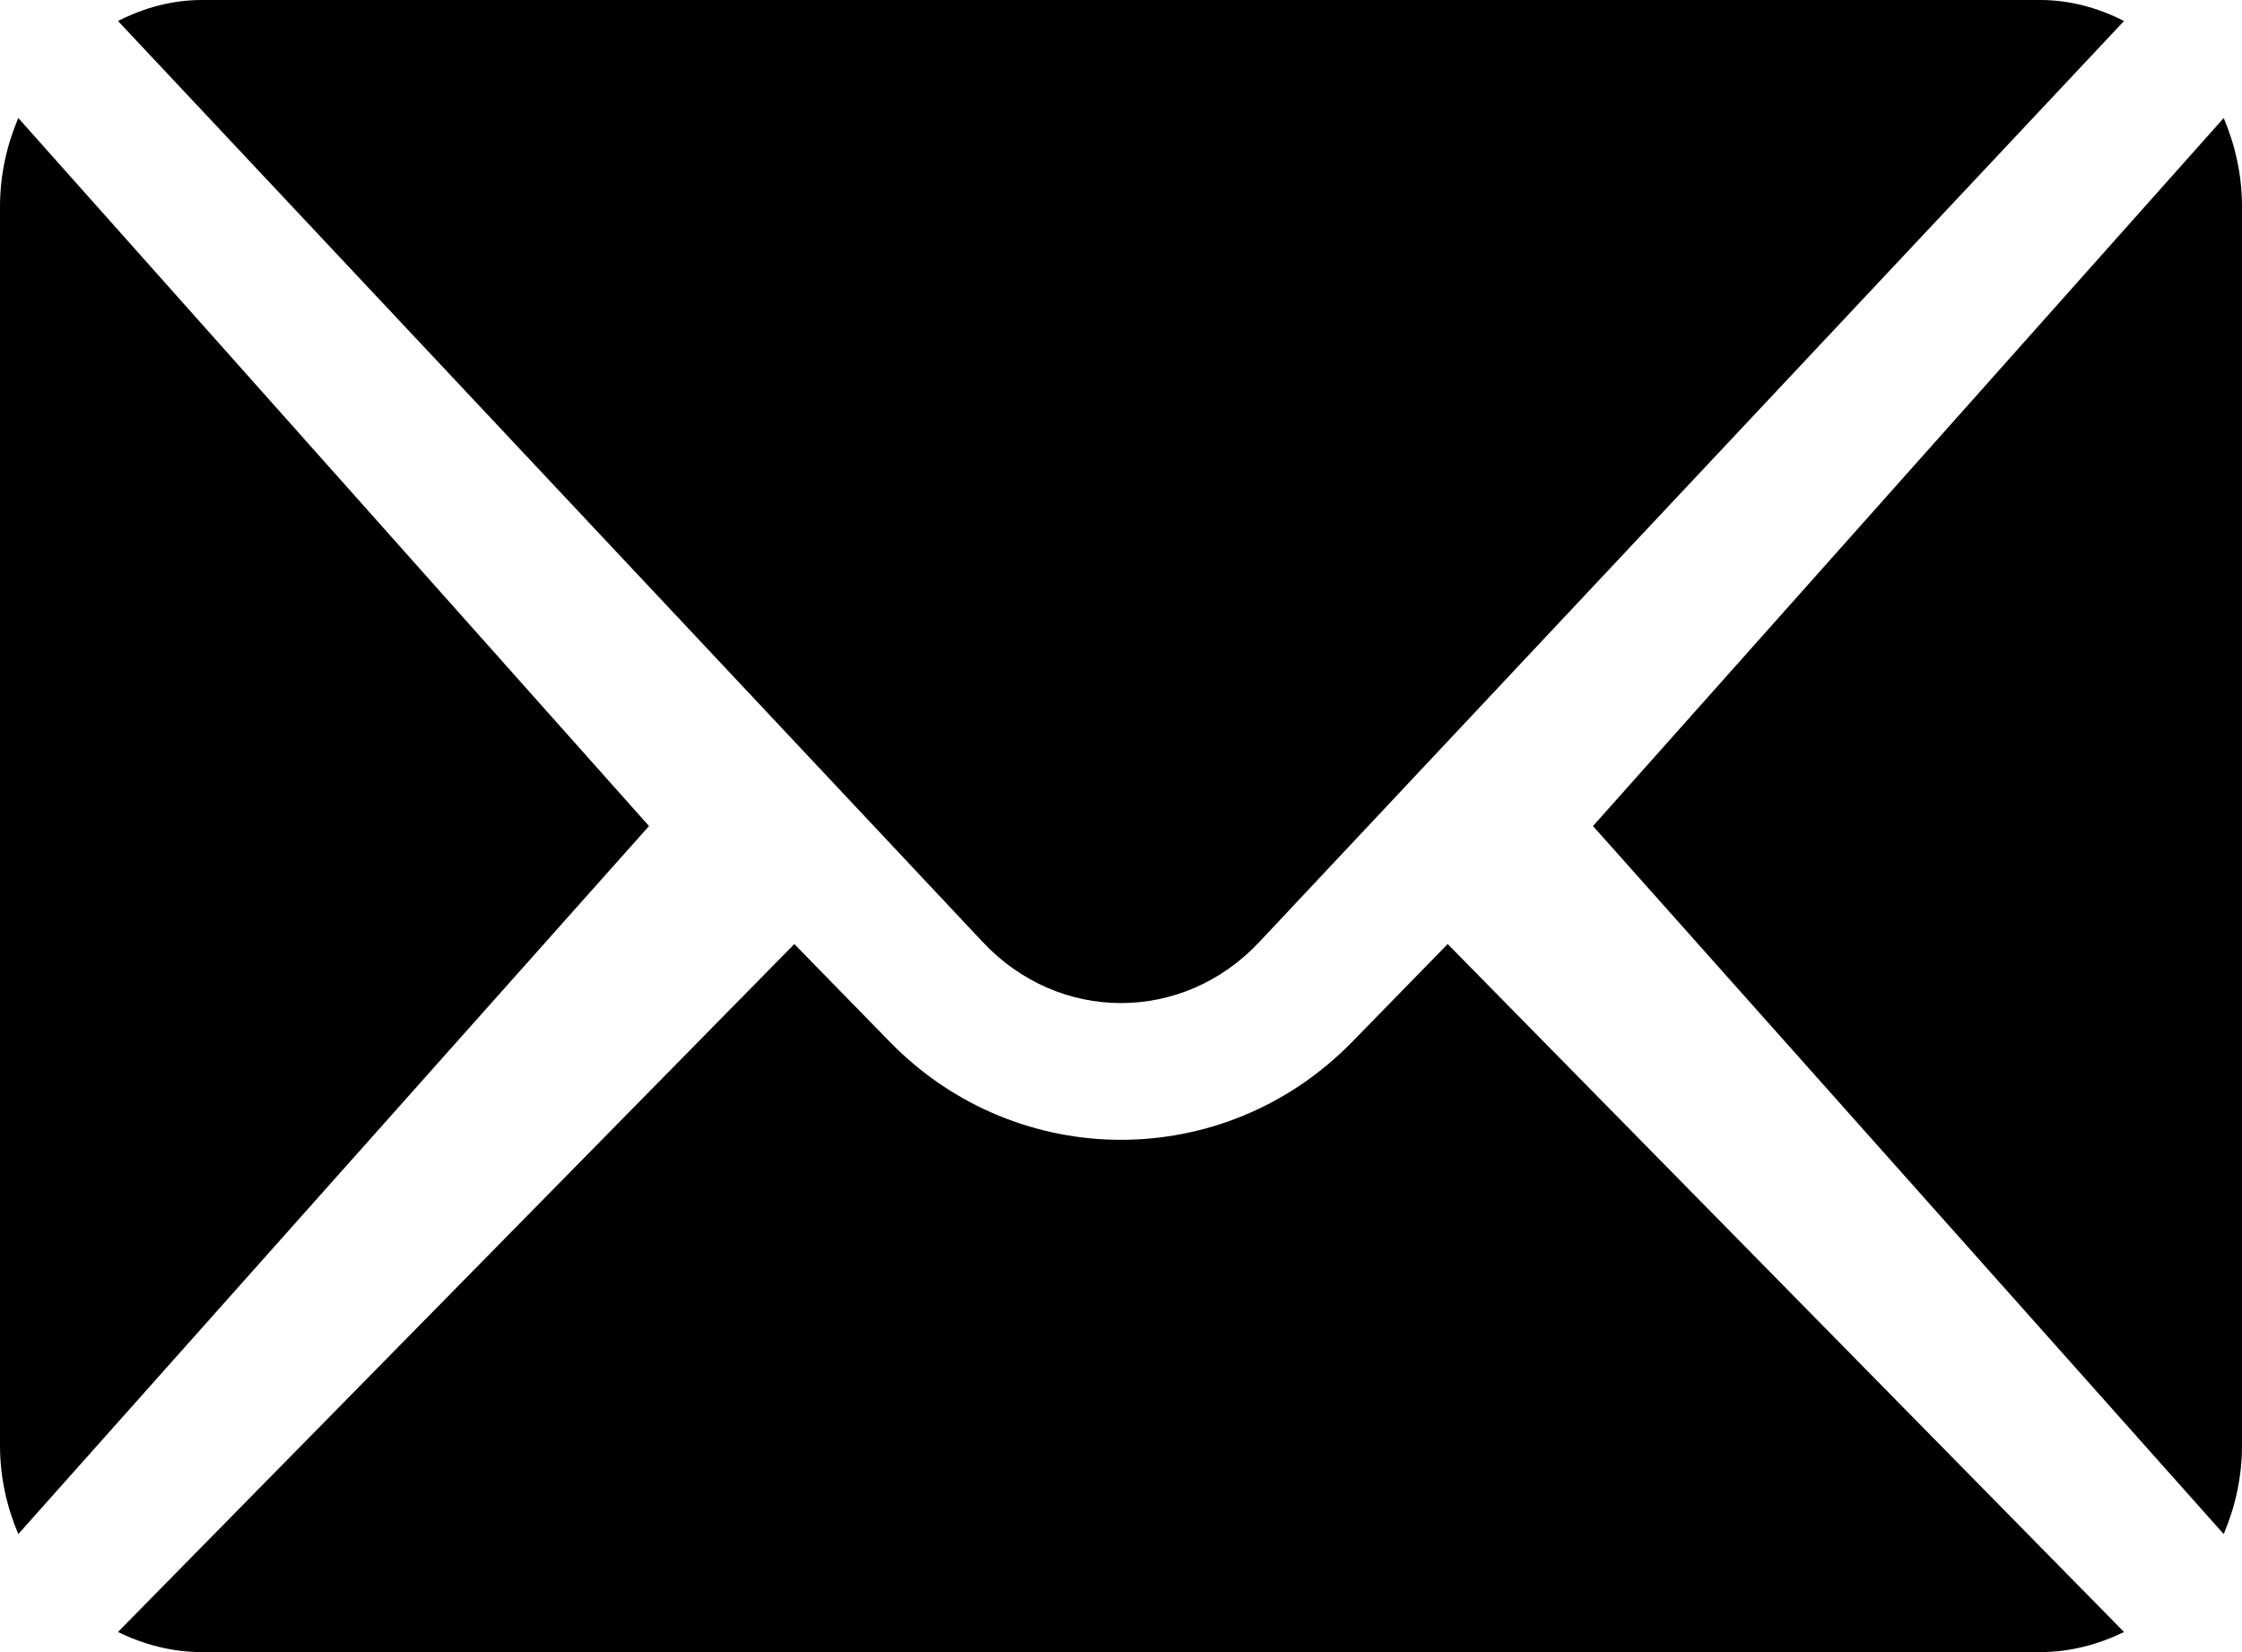 <?xml version="1.0" encoding="UTF-8"?>
<svg width="38px" height="28px" viewBox="0 0 38 28" version="1.1" xmlns="http://www.w3.org/2000/svg" xmlns:xlink="http://www.w3.org/1999/xlink">
    <title>mail copy 2</title>
    <defs>
        <filter id="filter-1">
            <feColorMatrix in="SourceGraphic" type="matrix" values="0 0 0 0 1 0 0 0 0 1 0 0 0 0 1 0 0 0 1 0"></feColorMatrix>
        </filter>
    </defs>
    <g id="Page-1" stroke="none" stroke-width="1" fill="none" fill-rule="evenodd">
        <g filter="url(#filter-1)" id="mail-copy-2">
            <g>
                <path d="M37.69,2 L27,14 L37.69,26 C37.883,25.544 38,25.039 38,24.5 L38,3.5 C38,2.961 37.883,2.456 37.69,2 Z" id="Path" fill="#000000" fill-rule="nonzero"></path>
                <path d="M34.577,0 L3.423,0 C2.912,0 2.433,0.135 2,0.356 L16.651,15.96 C17.947,17.347 20.053,17.347 21.349,15.96 L36,0.356 C35.567,0.135 35.088,0 34.577,0 Z" id="Path" fill="#000000" fill-rule="nonzero"></path>
                <path d="M0.31,2 C0.117,2.456 0,2.961 0,3.5 L0,24.5 C0,25.039 0.117,25.544 0.31,26 L11,14 L0.31,2 Z" id="Path" fill="#000000" fill-rule="nonzero"></path>
                <path d="M24.537,16 L22.915,17.661 C20.756,19.87 17.244,19.87 15.085,17.661 L13.463,16 L2,27.659 C2.433,27.871 2.912,28 3.423,28 L34.577,28 C35.088,28 35.567,27.871 36,27.659 L24.537,16 Z" id="Path" fill="#000000" fill-rule="nonzero"></path>
            </g>
        </g>
    </g>
</svg>